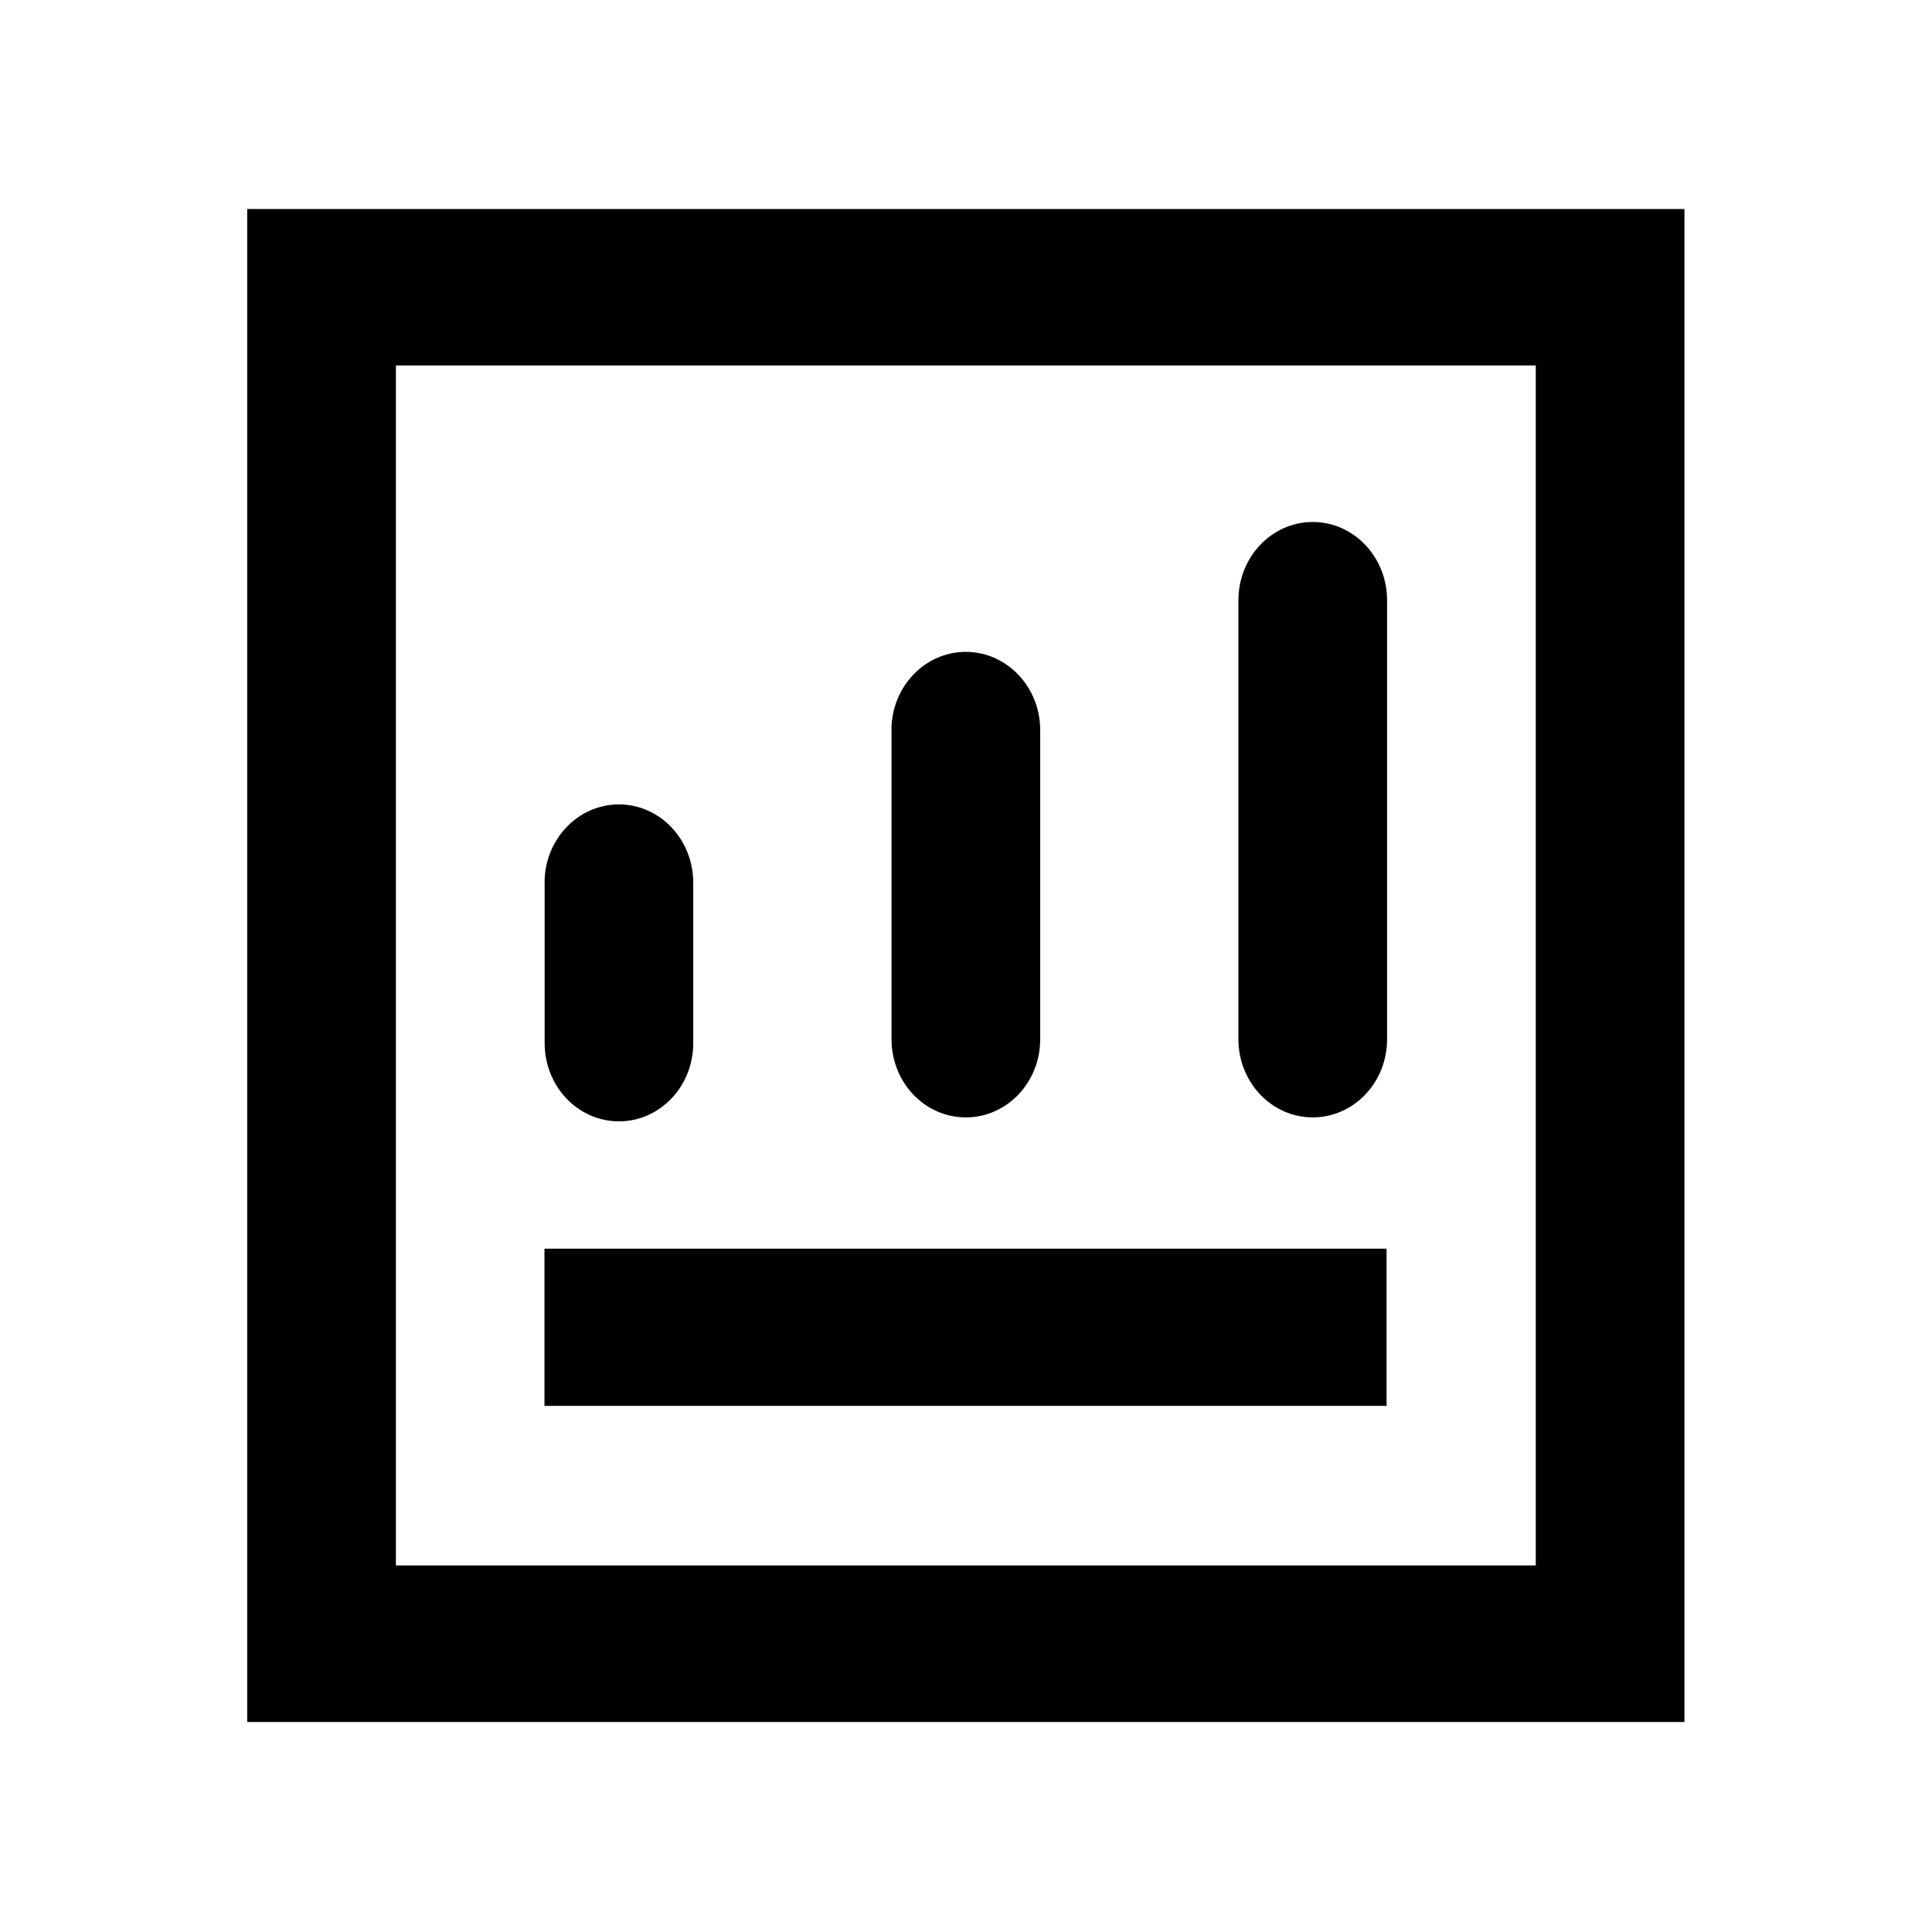 <svg width="22" height="22" xmlns="http://www.w3.org/2000/svg"><path d="M2.815 19.609h16.366V2.38H2.815v17.229zm1.693-1.783h12.98V4.162H4.508v13.664zm9.594-10.99v4.998c0 .492.38.89.846.89.468 0 .847-.398.847-.89V6.836c0-.493-.379-.892-.847-.892-.467 0-.846.399-.846.892zm-3.95 1.478v3.52c0 .492.378.89.846.89.468 0 .847-.398.847-.89v-3.52c0-.492-.38-.891-.847-.891-.468 0-.847.399-.847.89zm-3.95 1.738v1.826c0 .493.379.891.846.891.467 0 .846-.398.846-.89v-1.827c0-.494-.38-.892-.846-.892-.467 0-.847.398-.847.892zm0 5.957h9.587v-1.79H6.2v1.79z" fill-rule="evenodd"/></svg>
